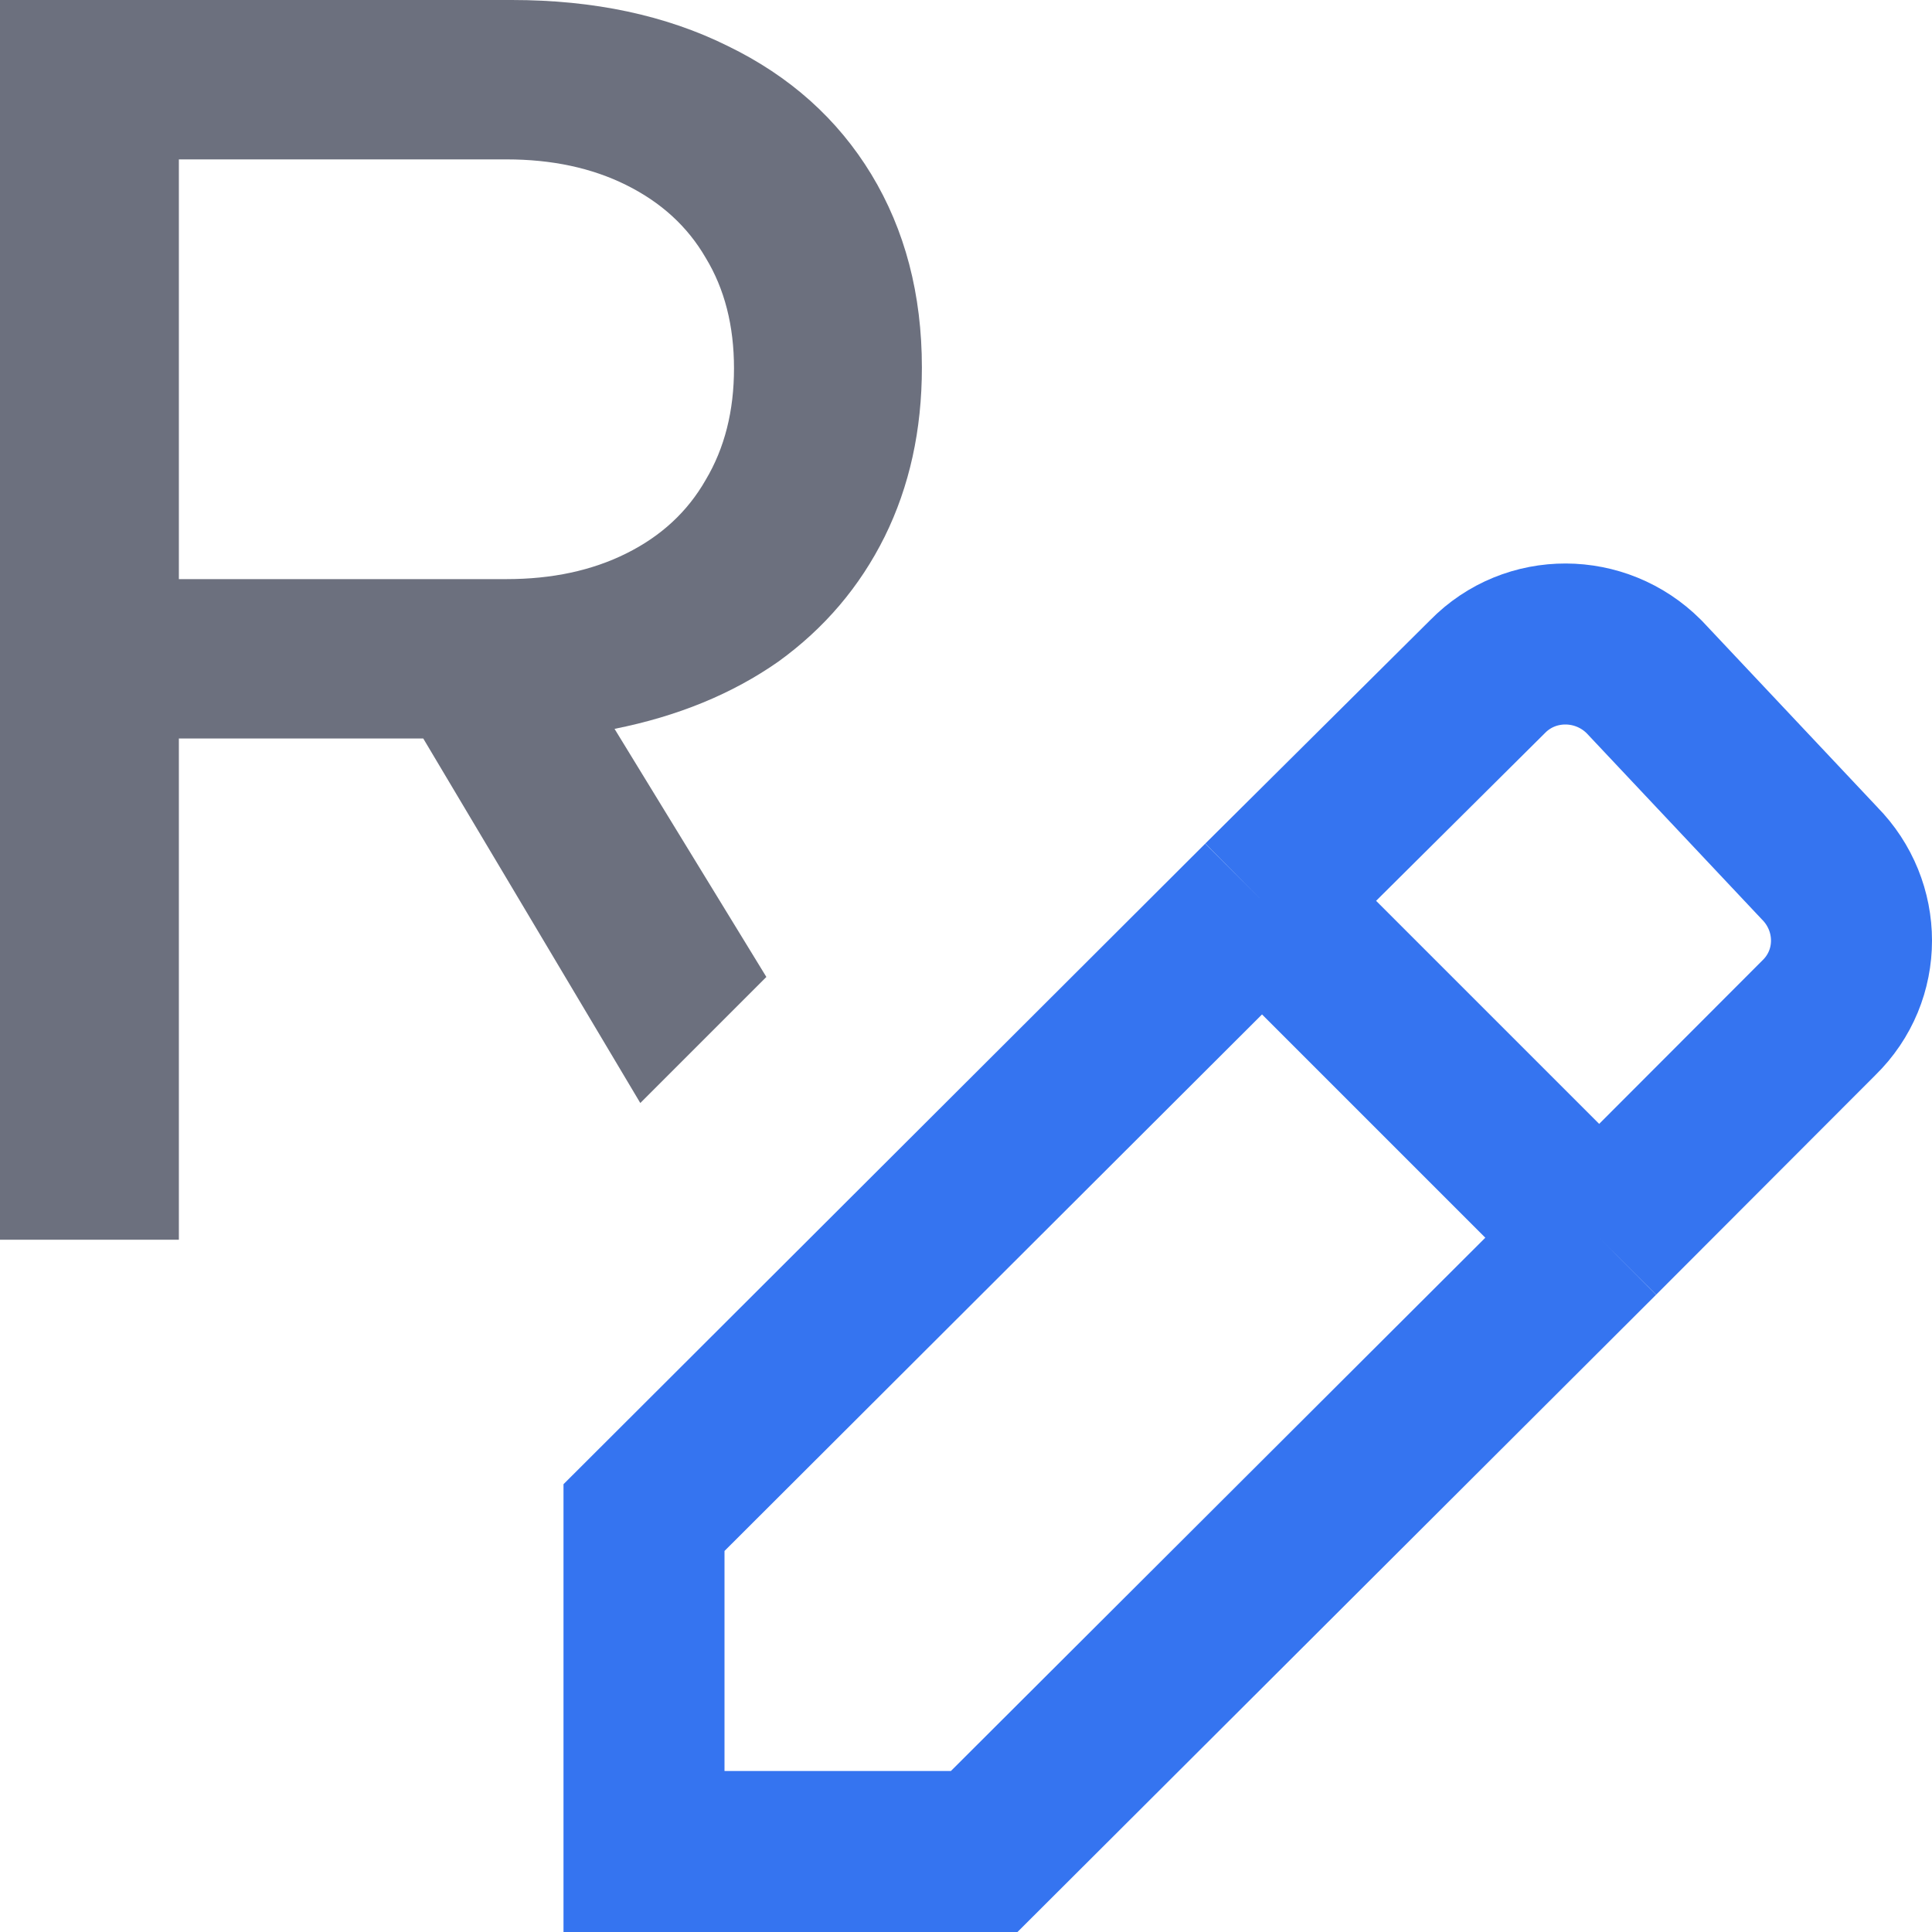 <!-- Copyright 2000-2022 JetBrains s.r.o. and contributors. Use of this source code is governed by the Apache 2.0 license. -->
<svg width="12" height="12" viewBox="0 0 12 12" fill="none" xmlns="http://www.w3.org/2000/svg">
<path d="M9.933 7.688L11.297 6.322C11.569 6.057 11.565 5.628 11.301 5.361L10.213 4.205L10.21 4.202C9.943 3.935 9.506 3.93 9.239 4.203L7.839 5.594M9.933 7.688L7.839 5.594M9.933 7.688L6.113 11.5H4L4 9.426L7.839 5.594" stroke="#3574F0" stroke-miterlimit="10"/>
<path fill-rule="evenodd" clip-rule="evenodd" d="M3.977 6.851L2.629 4.587H1.111V7.7H0V0H3.179C3.689 0 4.136 0.095 4.521 0.286C4.906 0.473 5.203 0.739 5.412 1.083C5.621 1.428 5.726 1.828 5.726 2.283C5.726 2.671 5.649 3.021 5.495 3.333C5.34 3.645 5.12 3.903 4.835 4.109C4.548 4.31 4.209 4.449 3.817 4.527L4.76 6.068L3.977 6.851ZM1.111 3.597V0.99H3.146C3.428 0.99 3.676 1.043 3.889 1.149C4.105 1.256 4.27 1.406 4.383 1.601C4.501 1.795 4.559 2.024 4.559 2.288C4.559 2.552 4.501 2.783 4.383 2.981C4.27 3.179 4.105 3.331 3.889 3.438C3.676 3.544 3.428 3.597 3.146 3.597H1.111Z" fill="#6C707E"/>
</svg>

